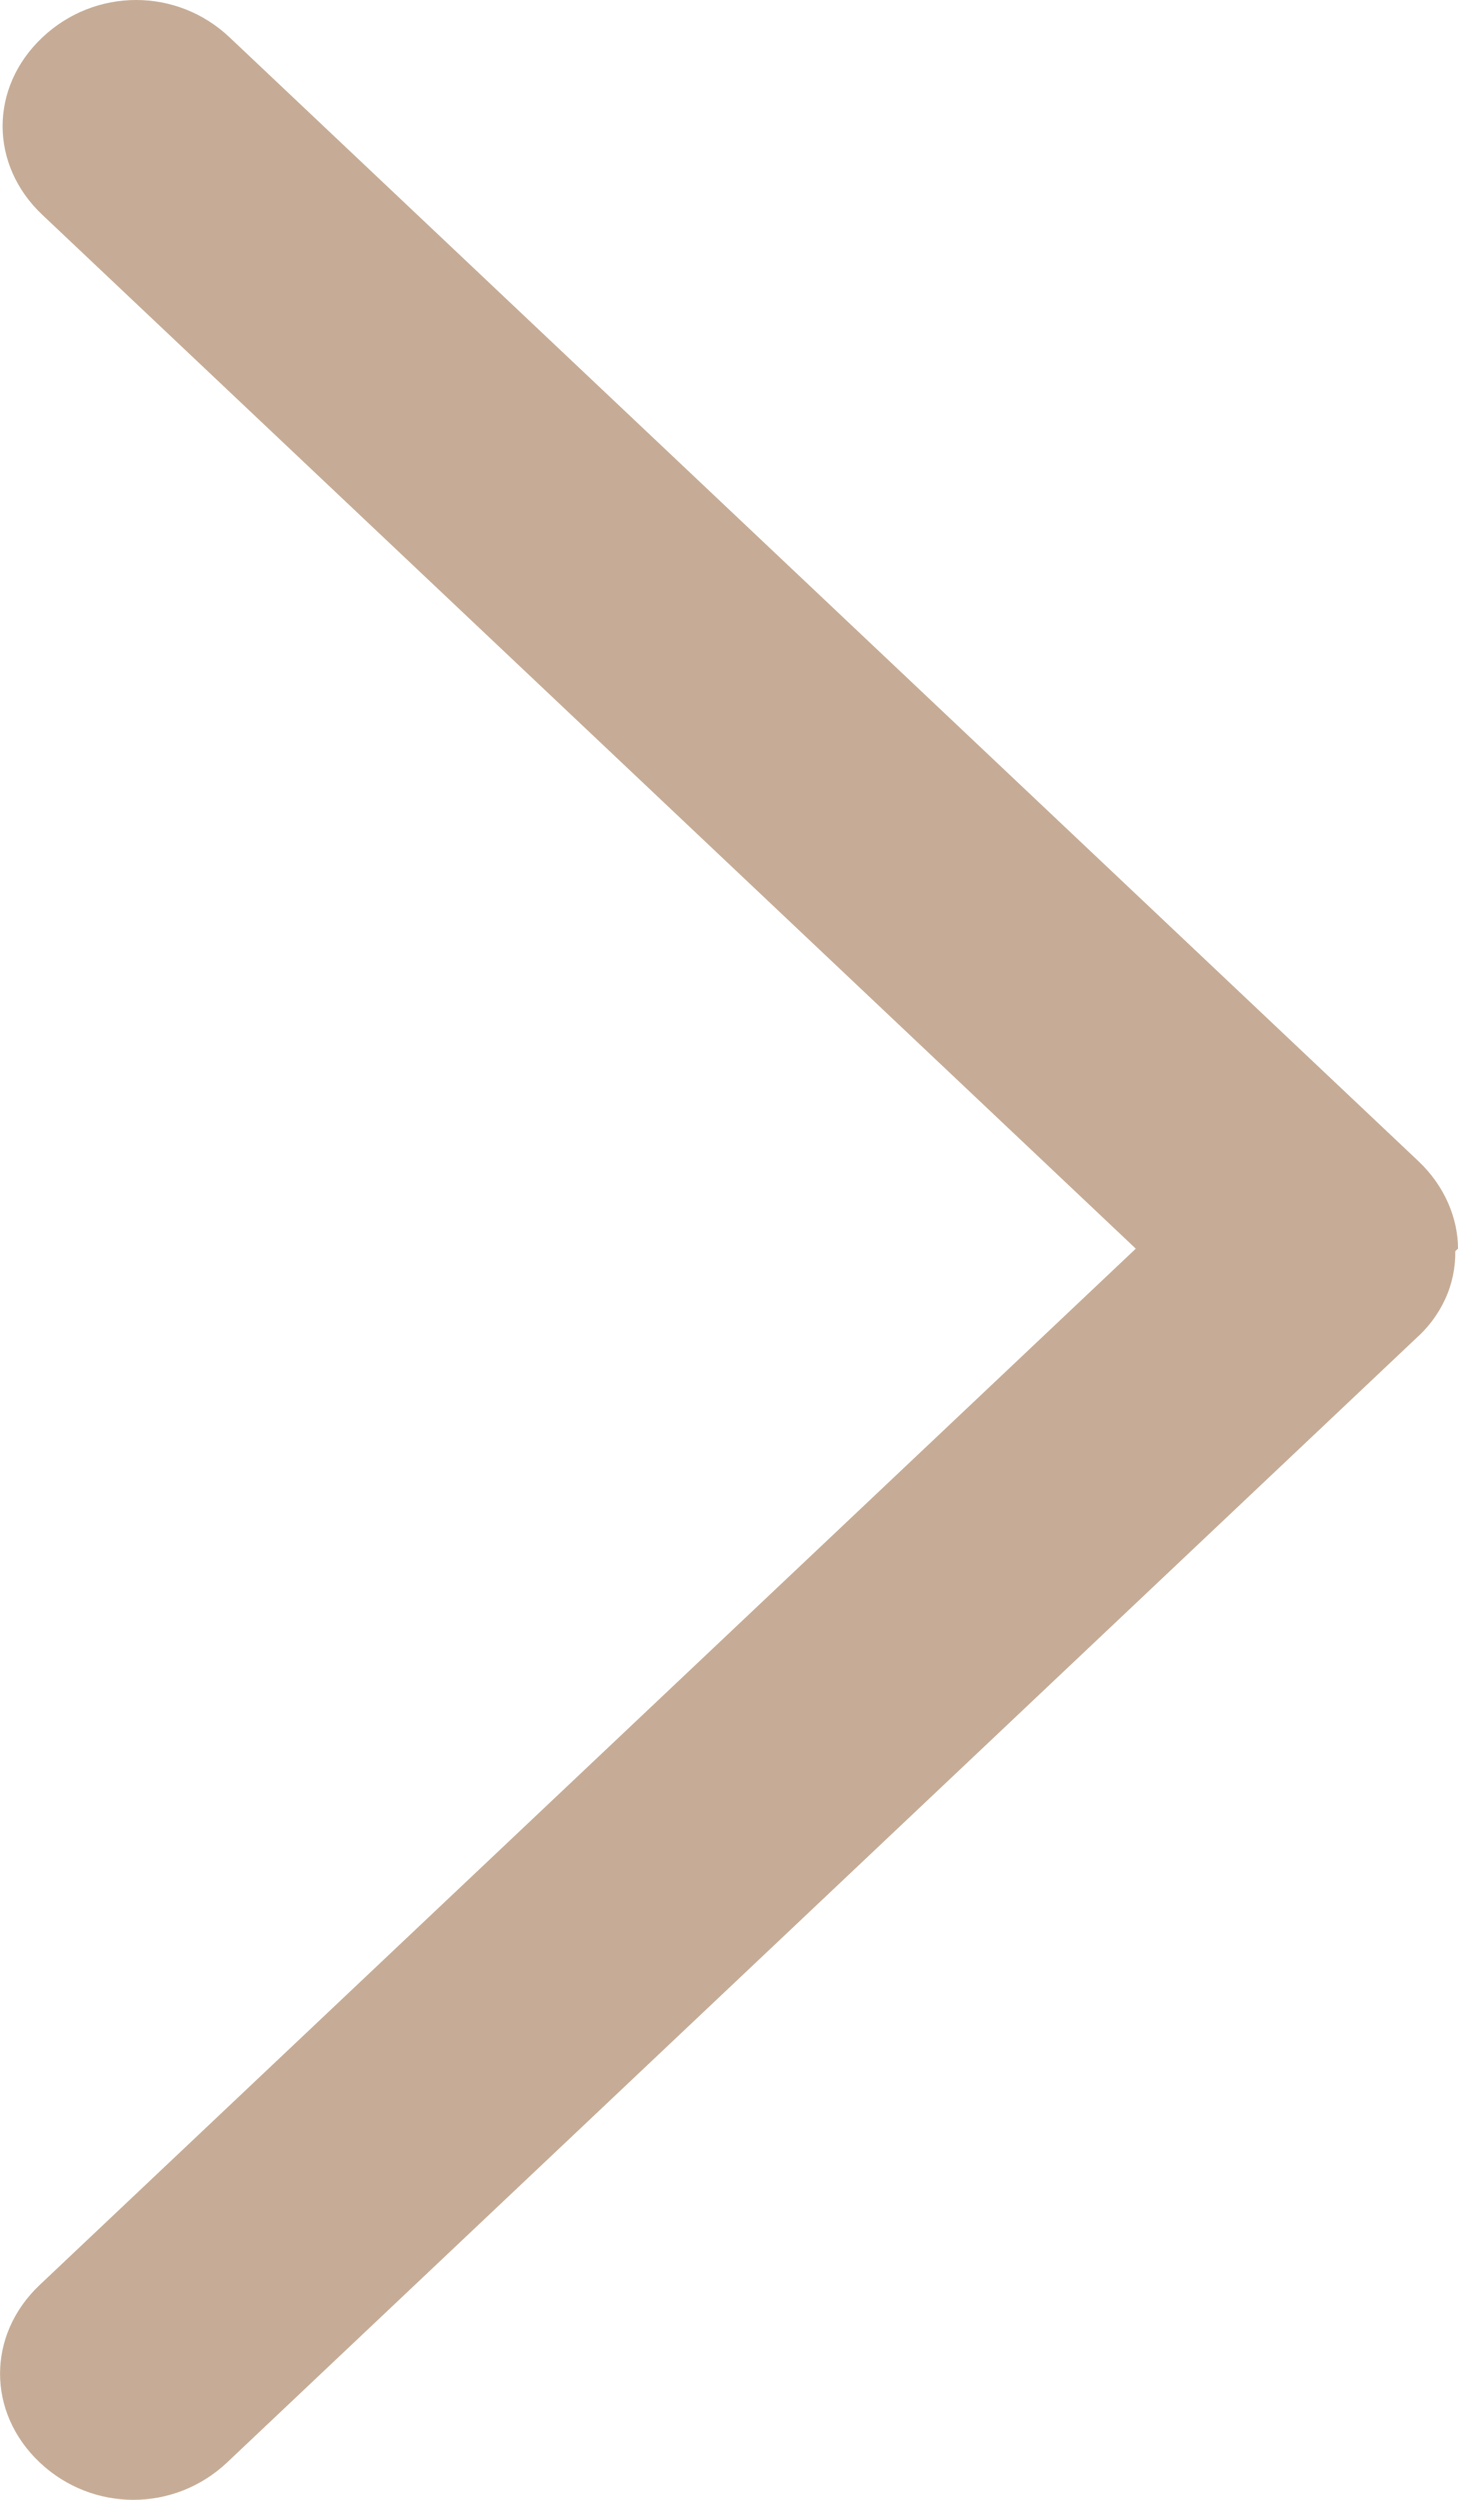 <svg width="7" height="12" viewBox="0 0 7 12" fill="none" xmlns="http://www.w3.org/2000/svg">
<path d="M6.987 6.006C6.988 6.085 6.972 6.163 6.939 6.235C6.906 6.307 6.858 6.372 6.797 6.426L1.091 11.82C0.837 12.06 0.444 12.06 0.19 11.82C-0.063 11.58 -0.063 11.209 0.19 10.969L5.453 5.994L0.203 1.031C-0.051 0.791 -0.051 0.42 0.203 0.18C0.457 -0.06 0.85 -0.06 1.103 0.18L6.81 5.574C6.937 5.694 7 5.85 7 5.994L6.987 6.006Z" fill="#C6AC96"/>
</svg>
